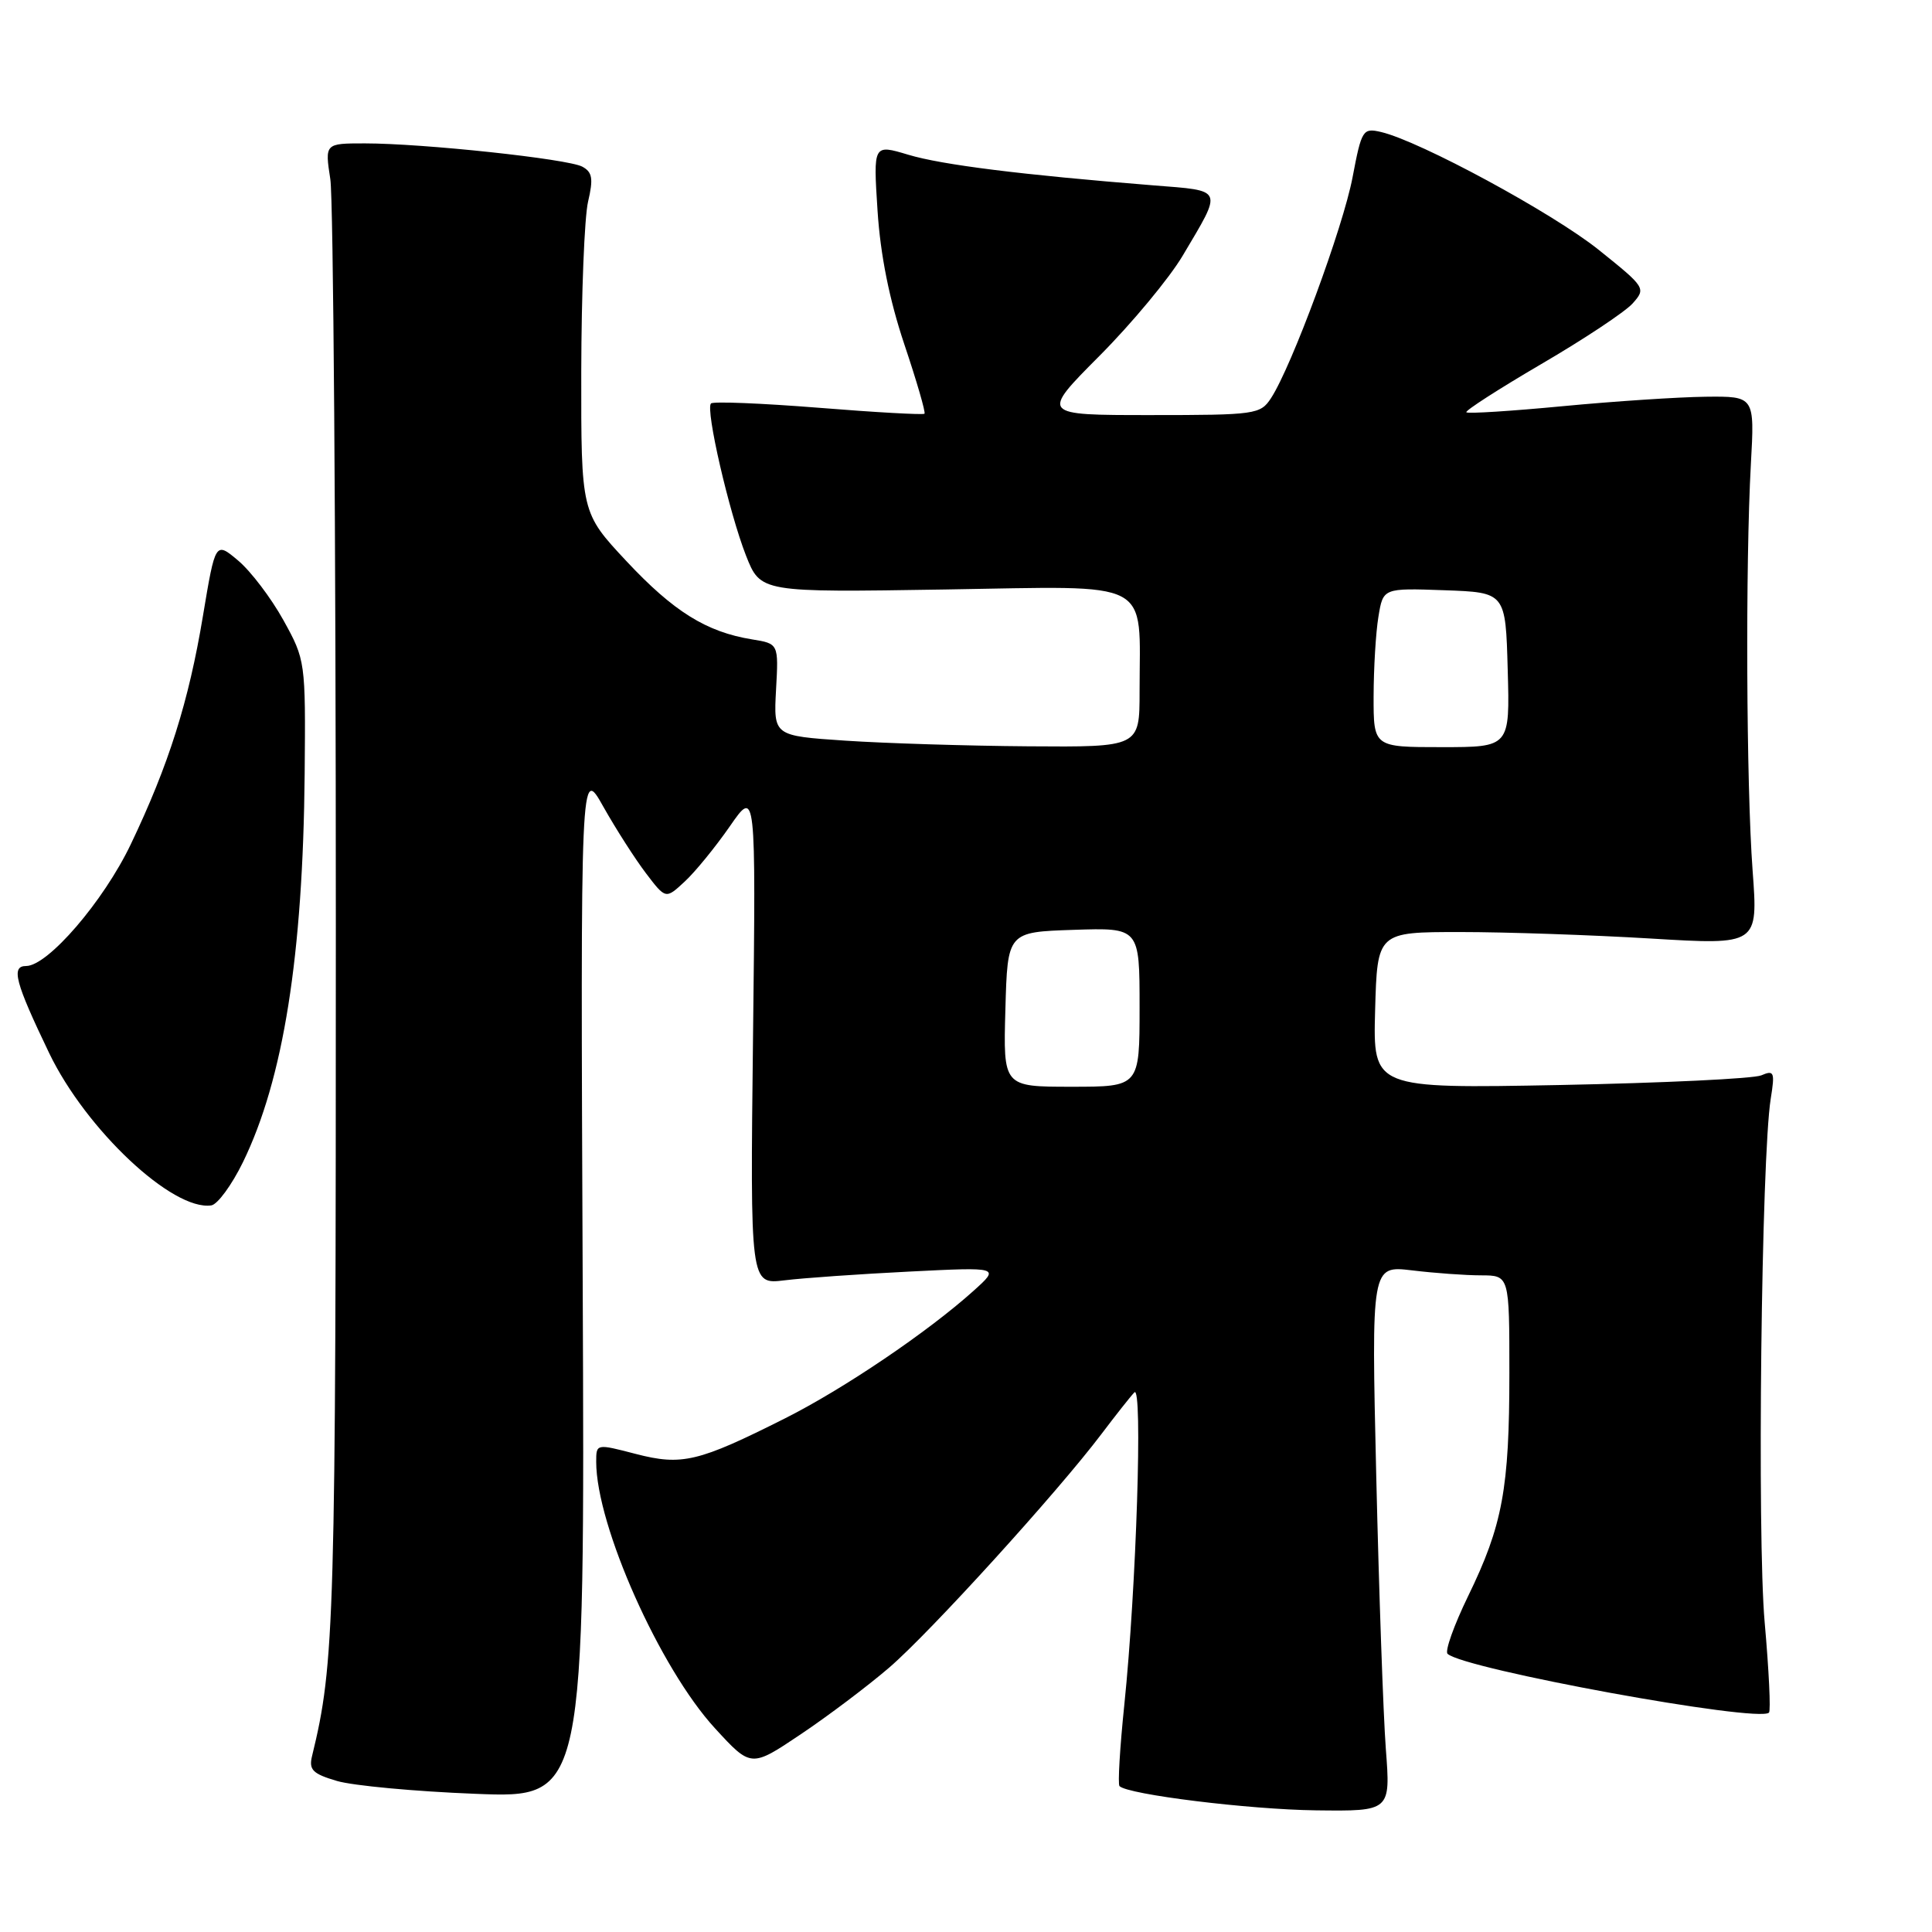 <?xml version="1.0" encoding="UTF-8" standalone="no"?>
<!DOCTYPE svg PUBLIC "-//W3C//DTD SVG 1.1//EN" "http://www.w3.org/Graphics/SVG/1.1/DTD/svg11.dtd" >
<svg xmlns="http://www.w3.org/2000/svg" xmlns:xlink="http://www.w3.org/1999/xlink" version="1.1" viewBox="0 0 256 256">
 <g >
 <path fill="currentColor"
d=" M 183.63 231.75 C 183.29 227.21 182.72 210.94 182.36 195.59 C 181.71 167.69 181.71 167.69 187.10 168.33 C 190.07 168.69 194.19 168.99 196.25 168.99 C 200.00 169.00 200.00 169.00 200.00 181.95 C 200.00 197.25 199.10 202.12 194.53 211.50 C 192.66 215.35 191.43 218.79 191.81 219.14 C 193.97 221.17 233.02 228.31 234.40 226.93 C 234.65 226.68 234.39 221.31 233.83 214.99 C 232.81 203.57 233.39 153.36 234.63 145.59 C 235.20 142.05 235.08 141.76 233.38 142.49 C 232.34 142.93 220.35 143.50 206.71 143.77 C 181.93 144.24 181.93 144.24 182.21 133.87 C 182.50 123.50 182.50 123.50 193.50 123.50 C 199.55 123.50 210.90 123.89 218.73 124.36 C 232.96 125.22 232.96 125.22 232.23 115.36 C 231.39 104.03 231.27 74.72 232.00 61.50 C 232.50 52.50 232.50 52.50 226.00 52.57 C 222.43 52.61 213.91 53.17 207.09 53.82 C 200.26 54.47 194.51 54.84 194.30 54.63 C 194.10 54.43 198.56 51.56 204.21 48.25 C 209.87 44.95 215.32 41.33 216.33 40.21 C 218.12 38.20 218.05 38.09 211.83 33.10 C 205.72 28.21 188.16 18.70 182.99 17.49 C 180.58 16.93 180.42 17.19 179.22 23.50 C 177.96 30.14 171.16 48.55 168.42 52.75 C 167.01 54.91 166.39 55.00 152.42 55.00 C 137.88 55.00 137.88 55.00 145.69 47.15 C 149.99 42.83 154.94 36.86 156.70 33.90 C 162.06 24.86 162.25 25.31 152.81 24.56 C 135.43 23.17 124.82 21.85 120.34 20.50 C 115.71 19.11 115.71 19.11 116.28 27.93 C 116.66 33.80 117.85 39.73 119.83 45.63 C 121.47 50.51 122.67 54.64 122.50 54.82 C 122.34 54.99 116.02 54.64 108.47 54.03 C 100.91 53.43 94.50 53.17 94.21 53.46 C 93.45 54.22 96.61 67.91 98.85 73.62 C 100.78 78.50 100.78 78.50 125.24 78.11 C 153.15 77.67 151.00 76.54 151.00 91.62 C 151.00 99.00 151.00 99.00 136.25 98.89 C 128.14 98.83 117.22 98.49 112.00 98.14 C 102.50 97.50 102.50 97.50 102.83 91.39 C 103.17 85.29 103.17 85.29 99.64 84.72 C 93.60 83.74 89.25 81.03 83.01 74.36 C 77.00 67.93 77.00 67.93 77.02 49.21 C 77.04 38.92 77.44 28.80 77.92 26.73 C 78.64 23.66 78.49 22.80 77.15 22.08 C 75.22 21.05 56.05 19.00 48.35 19.00 C 43.04 19.00 43.04 19.00 43.77 23.75 C 44.17 26.36 44.50 70.80 44.50 122.50 C 44.50 215.25 44.35 220.38 41.35 232.68 C 40.90 234.51 41.43 235.04 44.66 235.99 C 46.77 236.61 55.02 237.38 63.00 237.69 C 77.50 238.27 77.50 238.27 77.21 169.89 C 76.92 101.50 76.92 101.50 79.95 106.90 C 81.62 109.86 84.16 113.83 85.60 115.72 C 88.21 119.15 88.21 119.15 90.72 116.82 C 92.10 115.55 94.79 112.25 96.70 109.50 C 100.16 104.50 100.16 104.50 99.78 137.35 C 99.40 170.21 99.40 170.21 103.95 169.65 C 106.45 169.34 113.90 168.82 120.50 168.49 C 132.50 167.89 132.50 167.89 129.00 171.04 C 122.93 176.50 111.78 184.04 104.00 187.95 C 92.53 193.72 90.35 194.24 84.23 192.65 C 79.00 191.29 79.00 191.29 79.00 193.70 C 79.00 202.14 87.44 221.07 94.74 229.01 C 99.52 234.22 99.52 234.22 106.09 229.81 C 109.70 227.39 114.98 223.41 117.83 220.96 C 123.26 216.29 140.13 197.72 145.96 190.00 C 147.83 187.53 149.78 185.05 150.31 184.50 C 151.44 183.30 150.57 210.51 148.98 225.87 C 148.39 231.57 148.10 236.43 148.34 236.67 C 149.46 237.79 165.50 239.77 174.38 239.88 C 184.26 240.00 184.26 240.00 183.63 231.75 Z  M 32.19 154.00 C 37.55 143.01 40.15 126.62 40.37 102.50 C 40.50 87.64 40.47 87.45 37.55 82.17 C 35.92 79.23 33.23 75.69 31.57 74.29 C 28.54 71.74 28.54 71.74 26.89 81.62 C 25.01 92.95 22.35 101.37 17.33 111.87 C 13.73 119.41 6.34 128.00 3.46 128.00 C 1.43 128.00 2.01 130.16 6.51 139.53 C 11.39 149.68 22.87 160.47 28.00 159.72 C 28.82 159.60 30.71 157.03 32.19 154.00 Z  M 133.22 133.75 C 133.50 123.50 133.50 123.50 142.25 123.21 C 151.00 122.92 151.00 122.92 151.00 133.46 C 151.00 144.00 151.00 144.00 141.97 144.00 C 132.93 144.00 132.93 144.00 133.22 133.75 Z  M 182.01 92.25 C 182.02 88.54 182.30 83.80 182.65 81.71 C 183.27 77.92 183.27 77.92 191.39 78.21 C 199.50 78.50 199.50 78.50 199.78 88.75 C 200.07 99.00 200.07 99.00 191.03 99.00 C 182.00 99.00 182.00 99.00 182.01 92.25 Z "/>
</g>
</svg>